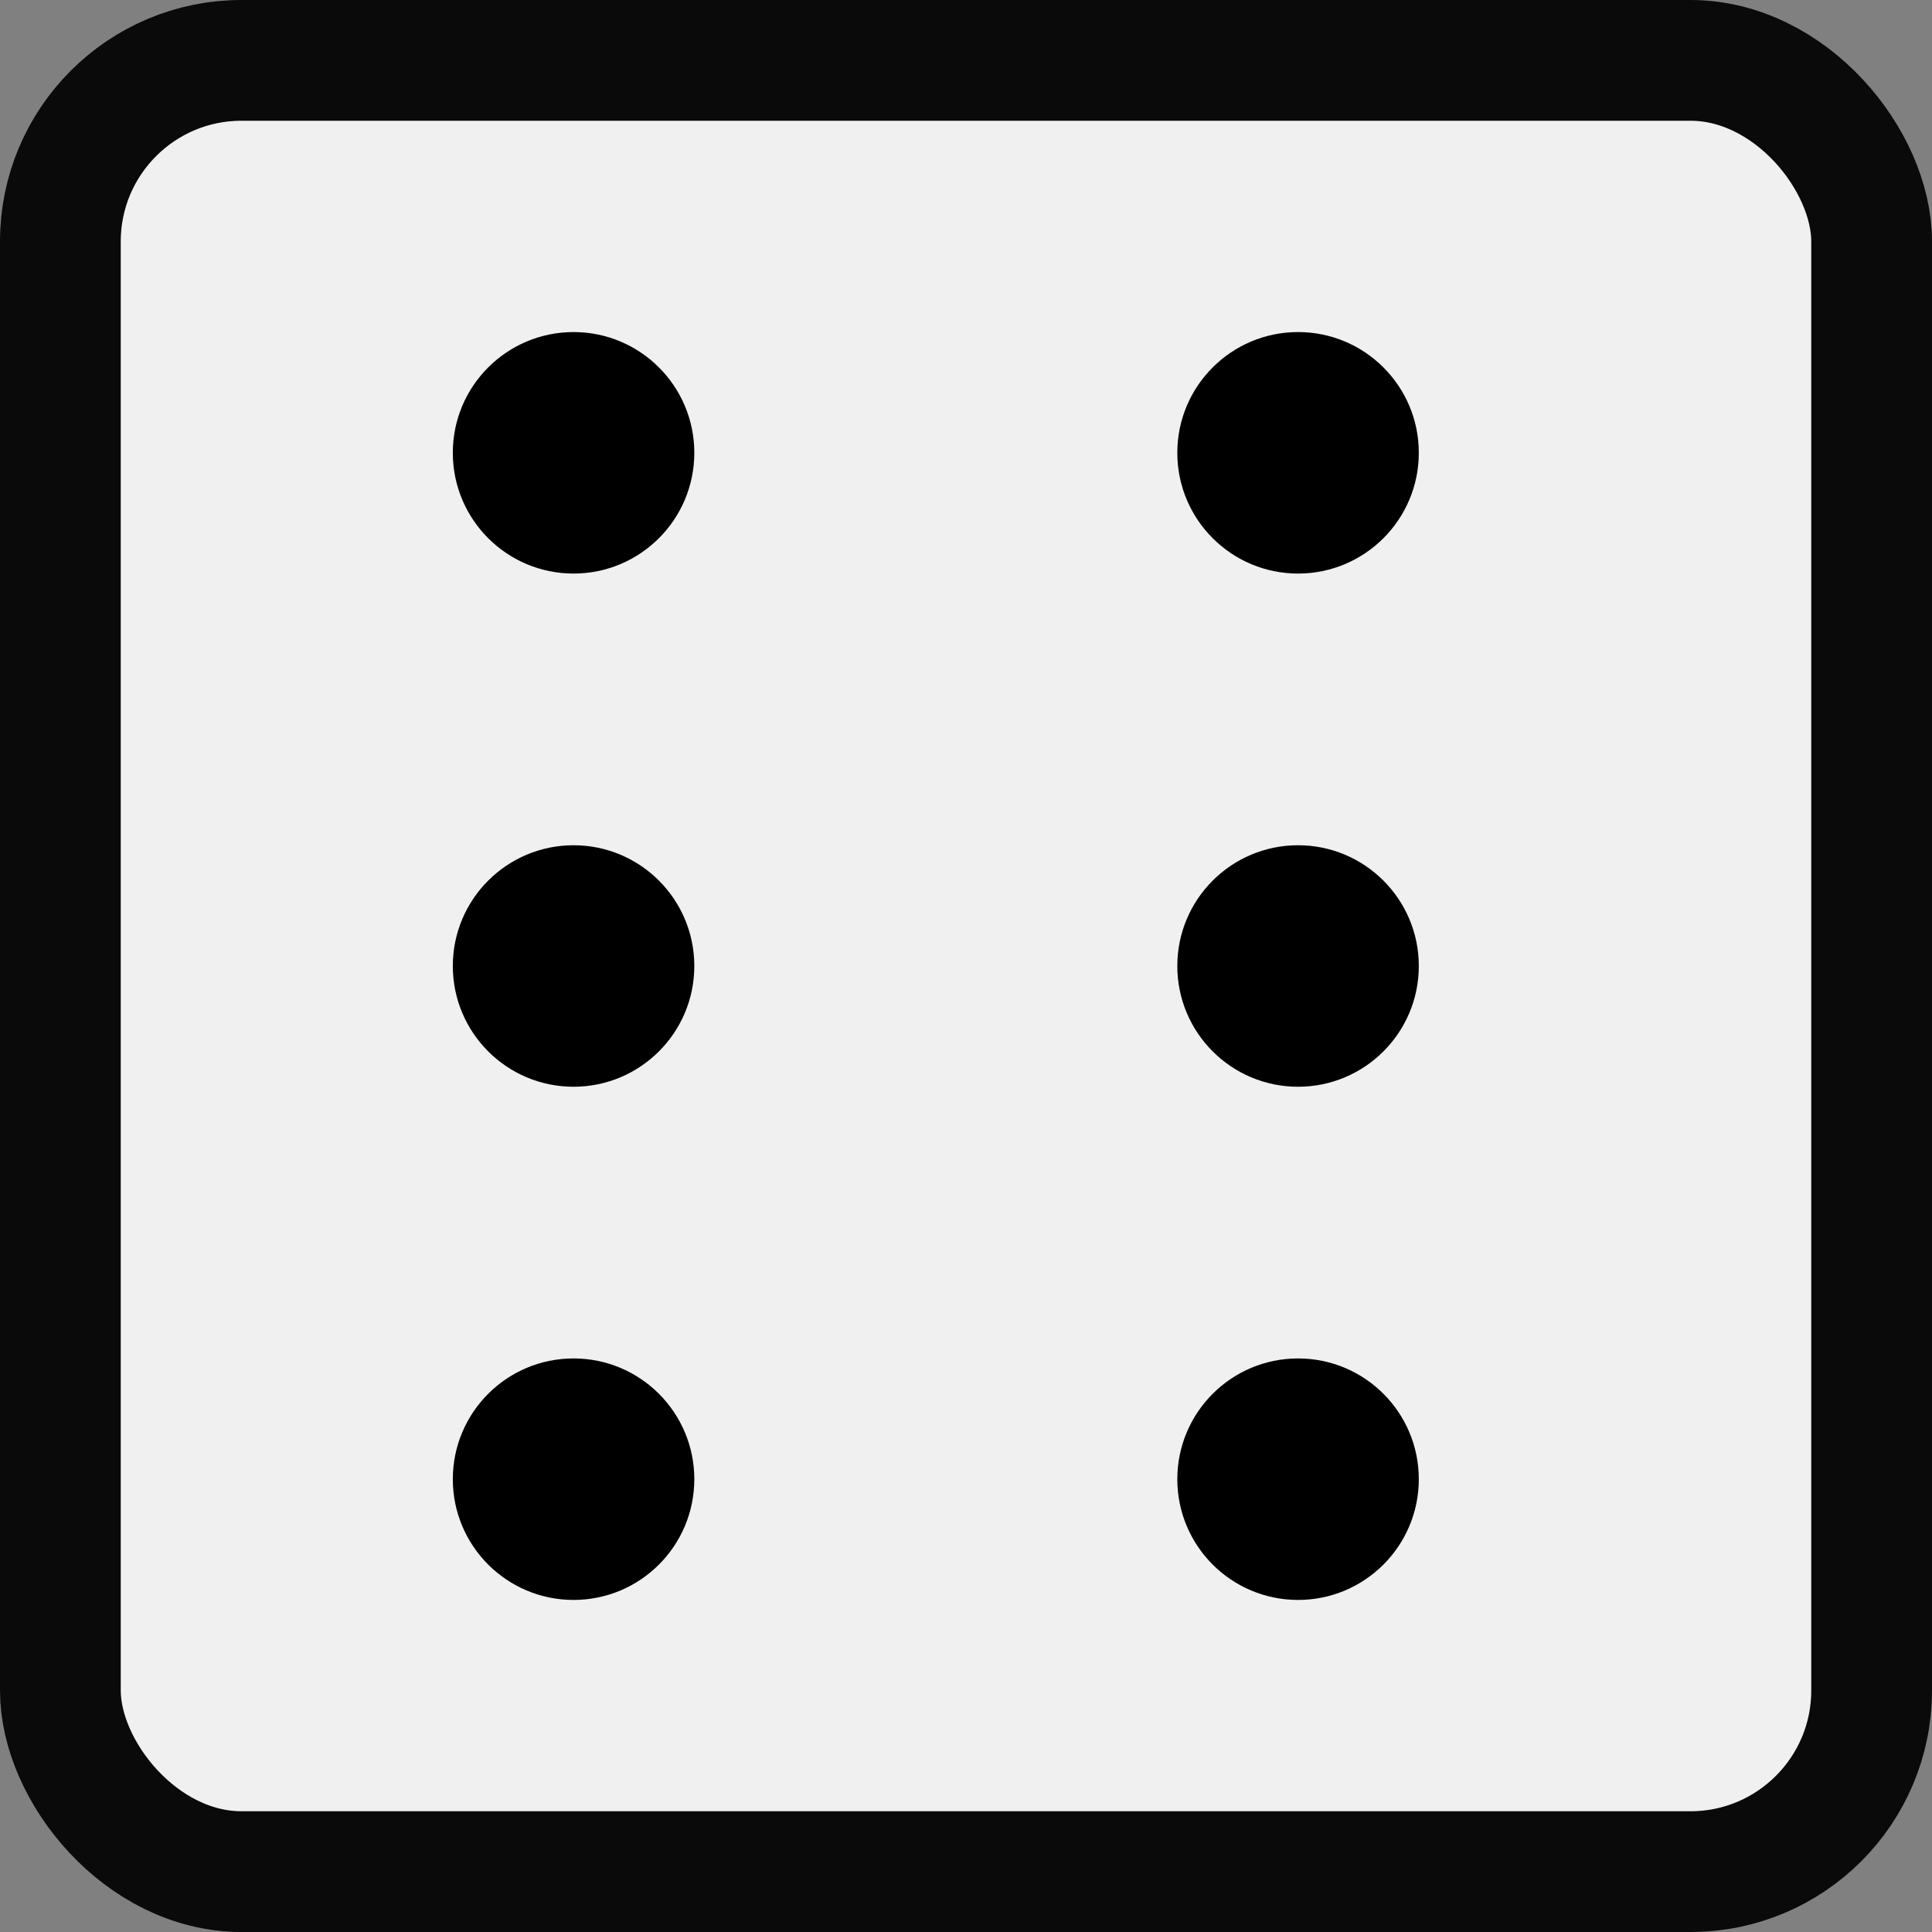 <svg width="32" height="32" xmlns="http://www.w3.org/2000/svg">
    <rect width="100%" height="100%" fill="#808080" stroke="none"/>
    <rect x="1" y="1" width="30" height="30" rx="3" ry="3" style="fill:rgb(240,240,240);stroke:rgb(10,10,10);stroke-width:2"/>
    <circle cx="9.5" cy="7.5" r="2"/>
    <circle cx="9.5" cy="16" r="2"/>
    <circle cx="9.5" cy="24.5" r="2"/>
    <circle cx="21.5" cy="7.5" r="2"/>
    <circle cx="21.5" cy="16" r="2"/>
    <circle cx="21.5" cy="24.5" r="2"/>
</svg>